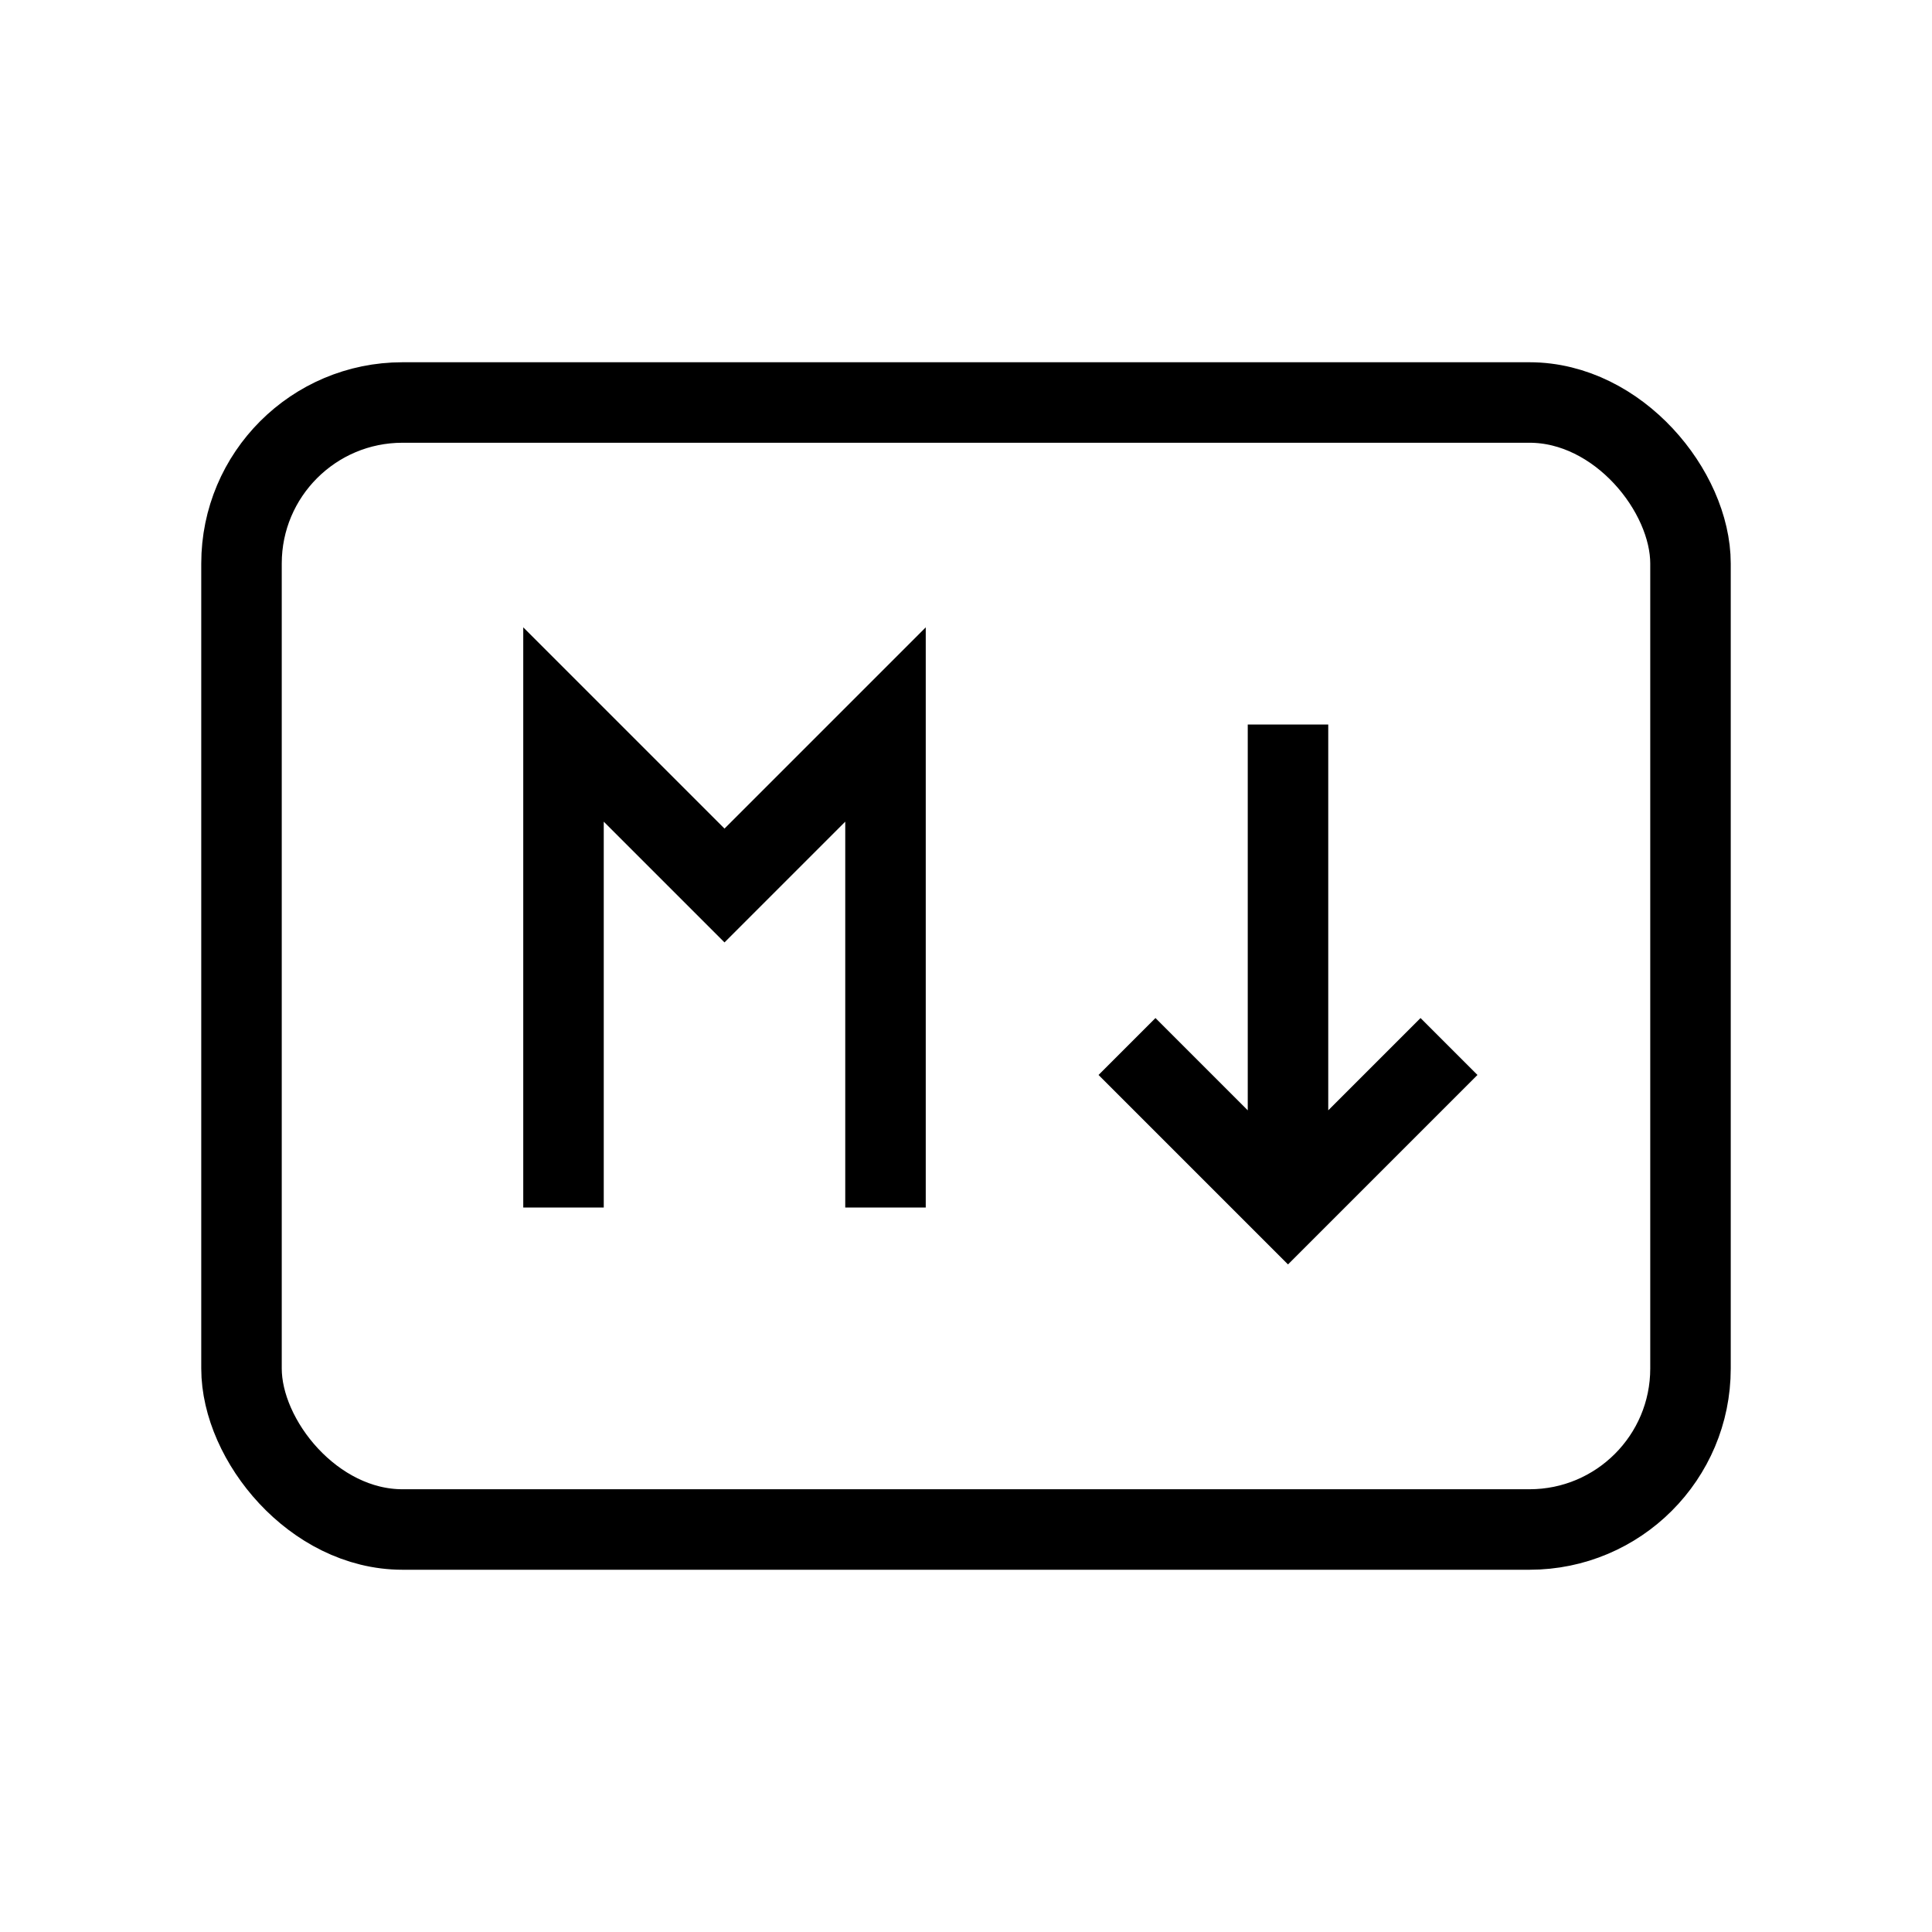 <svg xmlns="http://www.w3.org/2000/svg" viewBox="0 0 24 24" strokeWidth="2" stroke="currentColor" fill="none" strokeLinecap="round" strokeLinejoin="round">
<path stroke="none" d="M0 0h24v24H0z" fill="none"/>
<rect x="3" y="5" width="18" height="14" rx="2"/>
<path d="M7 15v-6l2 2l2 -2v6"/>
<path d="M14 13l2 2l2 -2m-2 2v-6"/>
</svg>